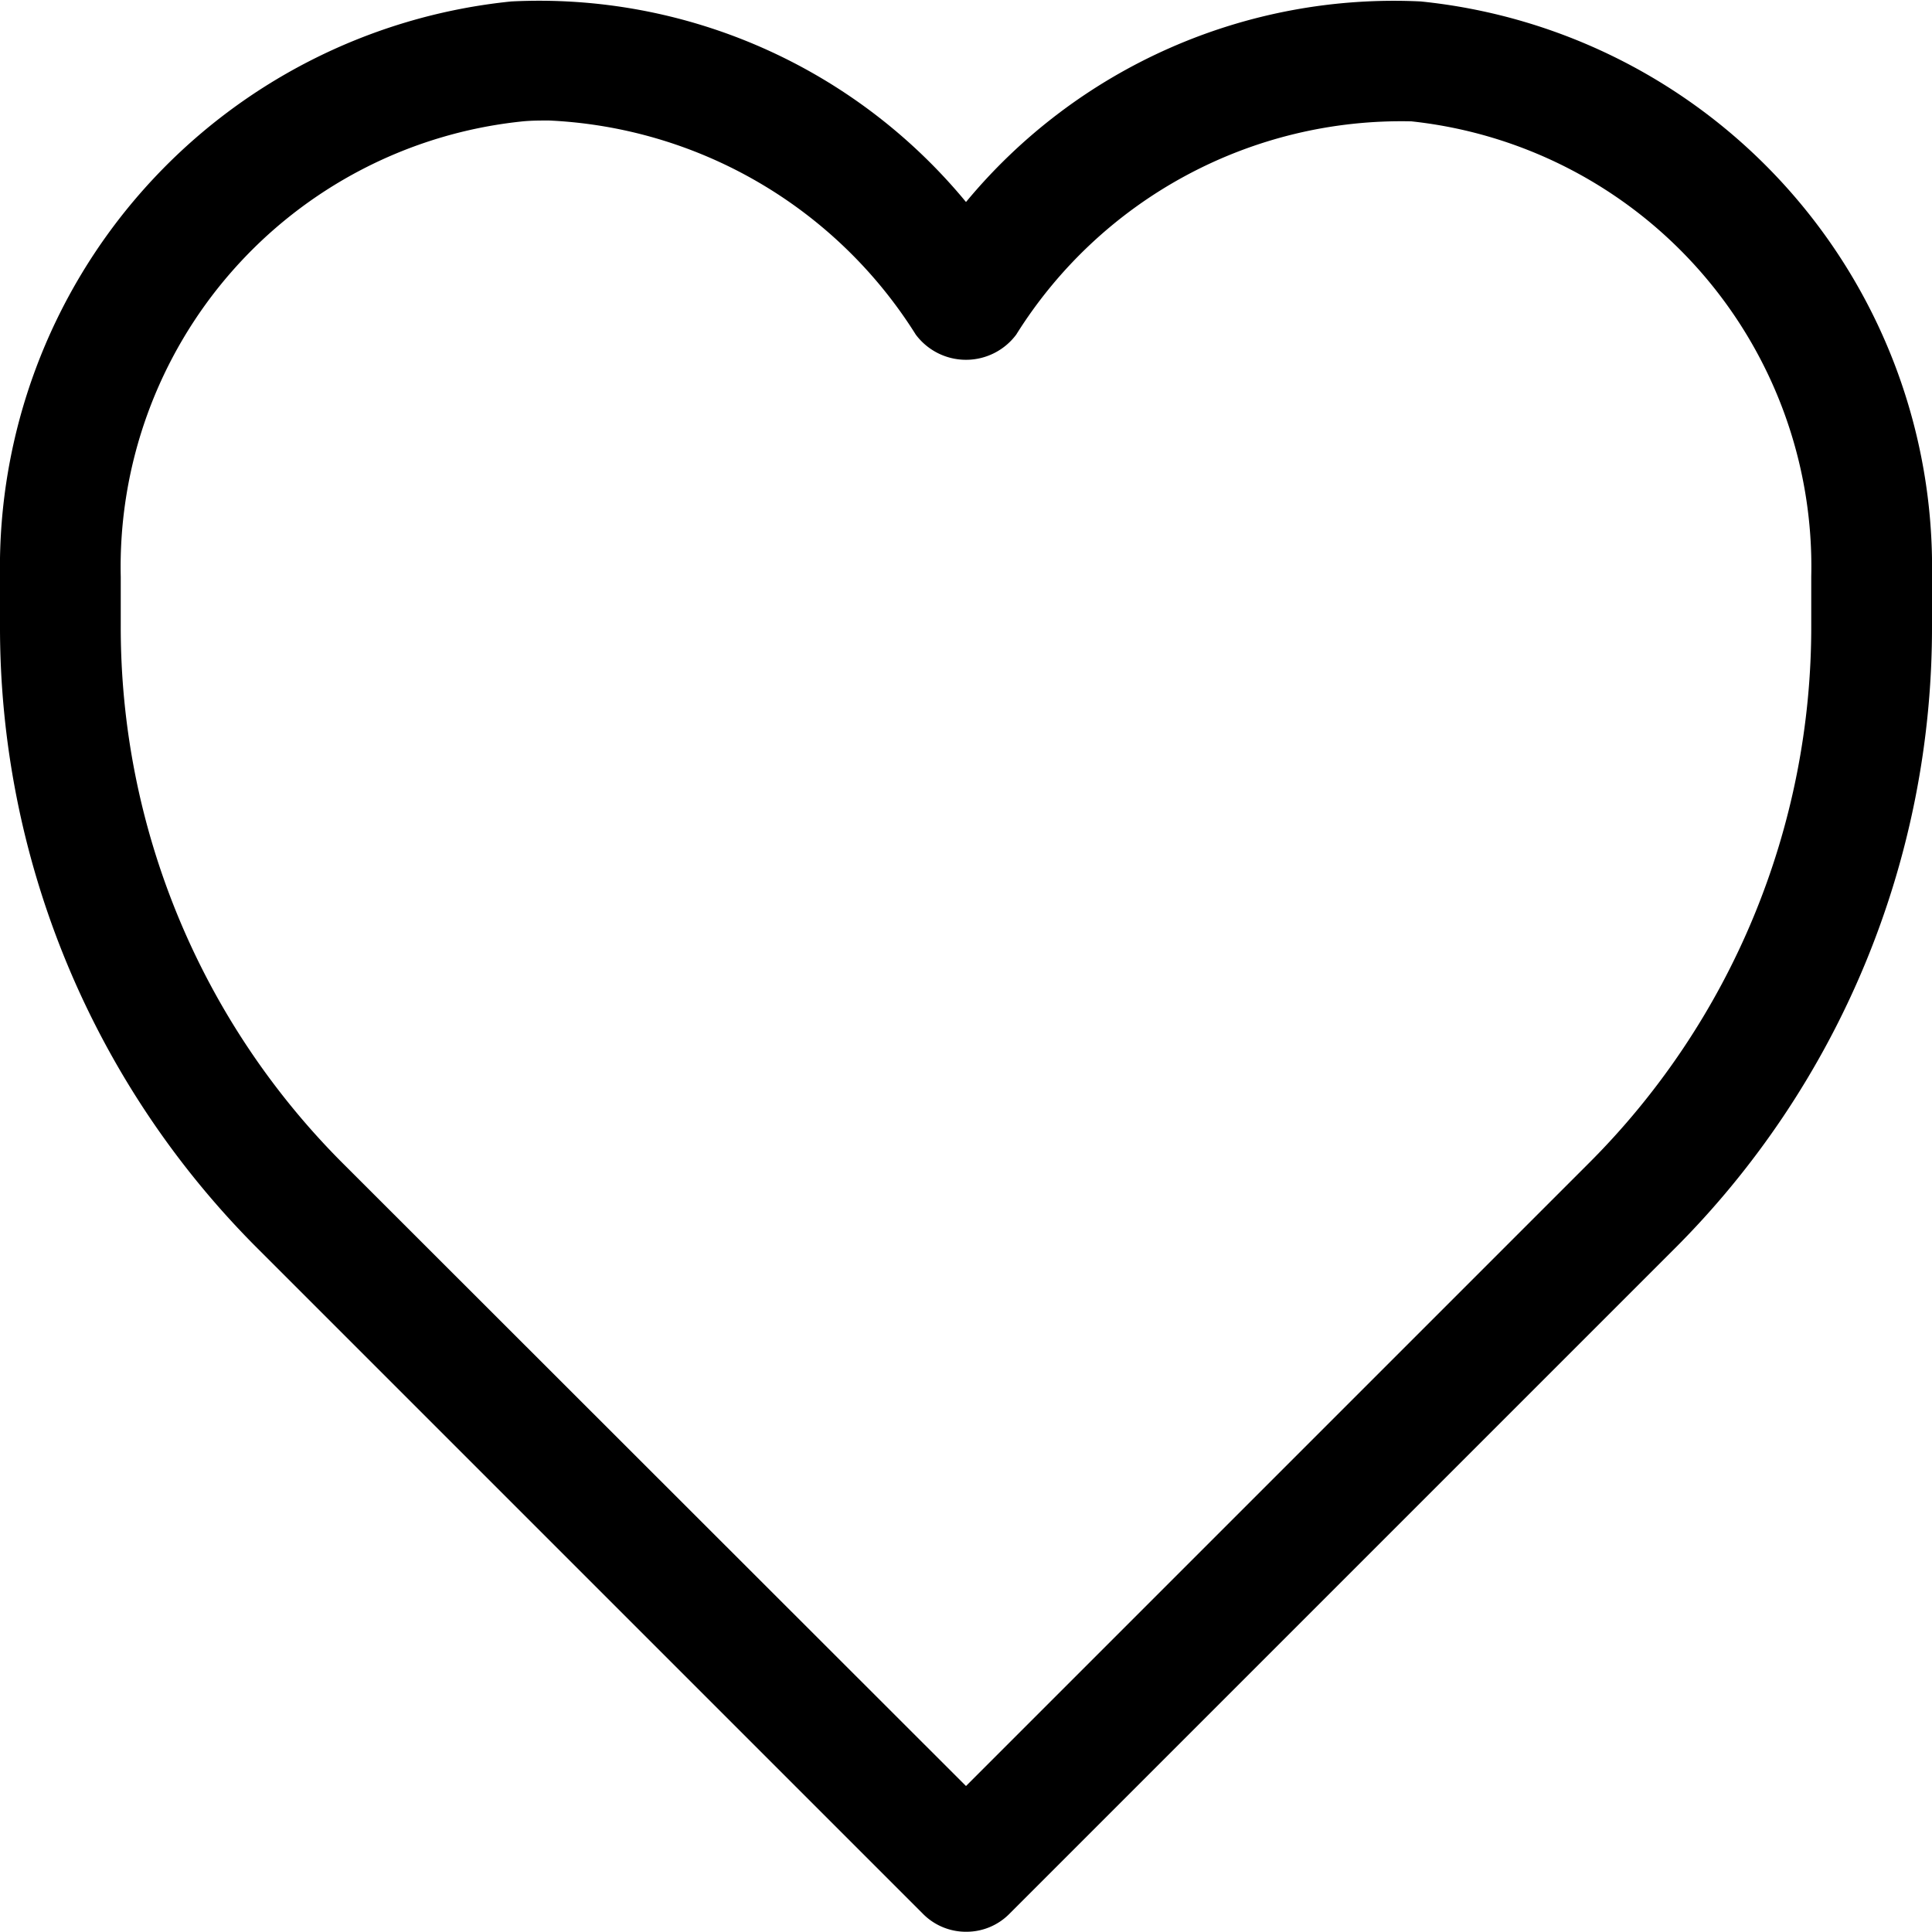 <svg id="heart-16px" xmlns="http://www.w3.org/2000/svg" width="16" height="15.998" viewBox="0 0 16 15.998">
  <path id="Path_92" data-name="Path 92" d="M-15,16a.5.5,0,0,1-.354-.146l-5.5-5.5A7.271,7.271,0,0,1-23,5.176v-.4A4.711,4.711,0,0,1-18.766.014,4.582,4.582,0,0,1-15,1.675,4.6,4.6,0,0,1-11.234.014h0A4.711,4.711,0,0,1-7,4.78v.4a7.271,7.271,0,0,1-2.144,5.175l-5.5,5.5A.5.5,0,0,1-15,16ZM-18.453,1c-.078,0-.157,0-.236.009A3.708,3.708,0,0,0-22,4.78v.4a6.278,6.278,0,0,0,1.851,4.468L-15,14.793l5.149-5.149A6.278,6.278,0,0,0-8,5.176v-.4a3.708,3.708,0,0,0-3.311-3.769h0a3.761,3.761,0,0,0-3.273,1.766.519.519,0,0,1-.832,0A3.791,3.791,0,0,0-18.453,1Z" transform="translate(23 -0.002)"/>
</svg>
